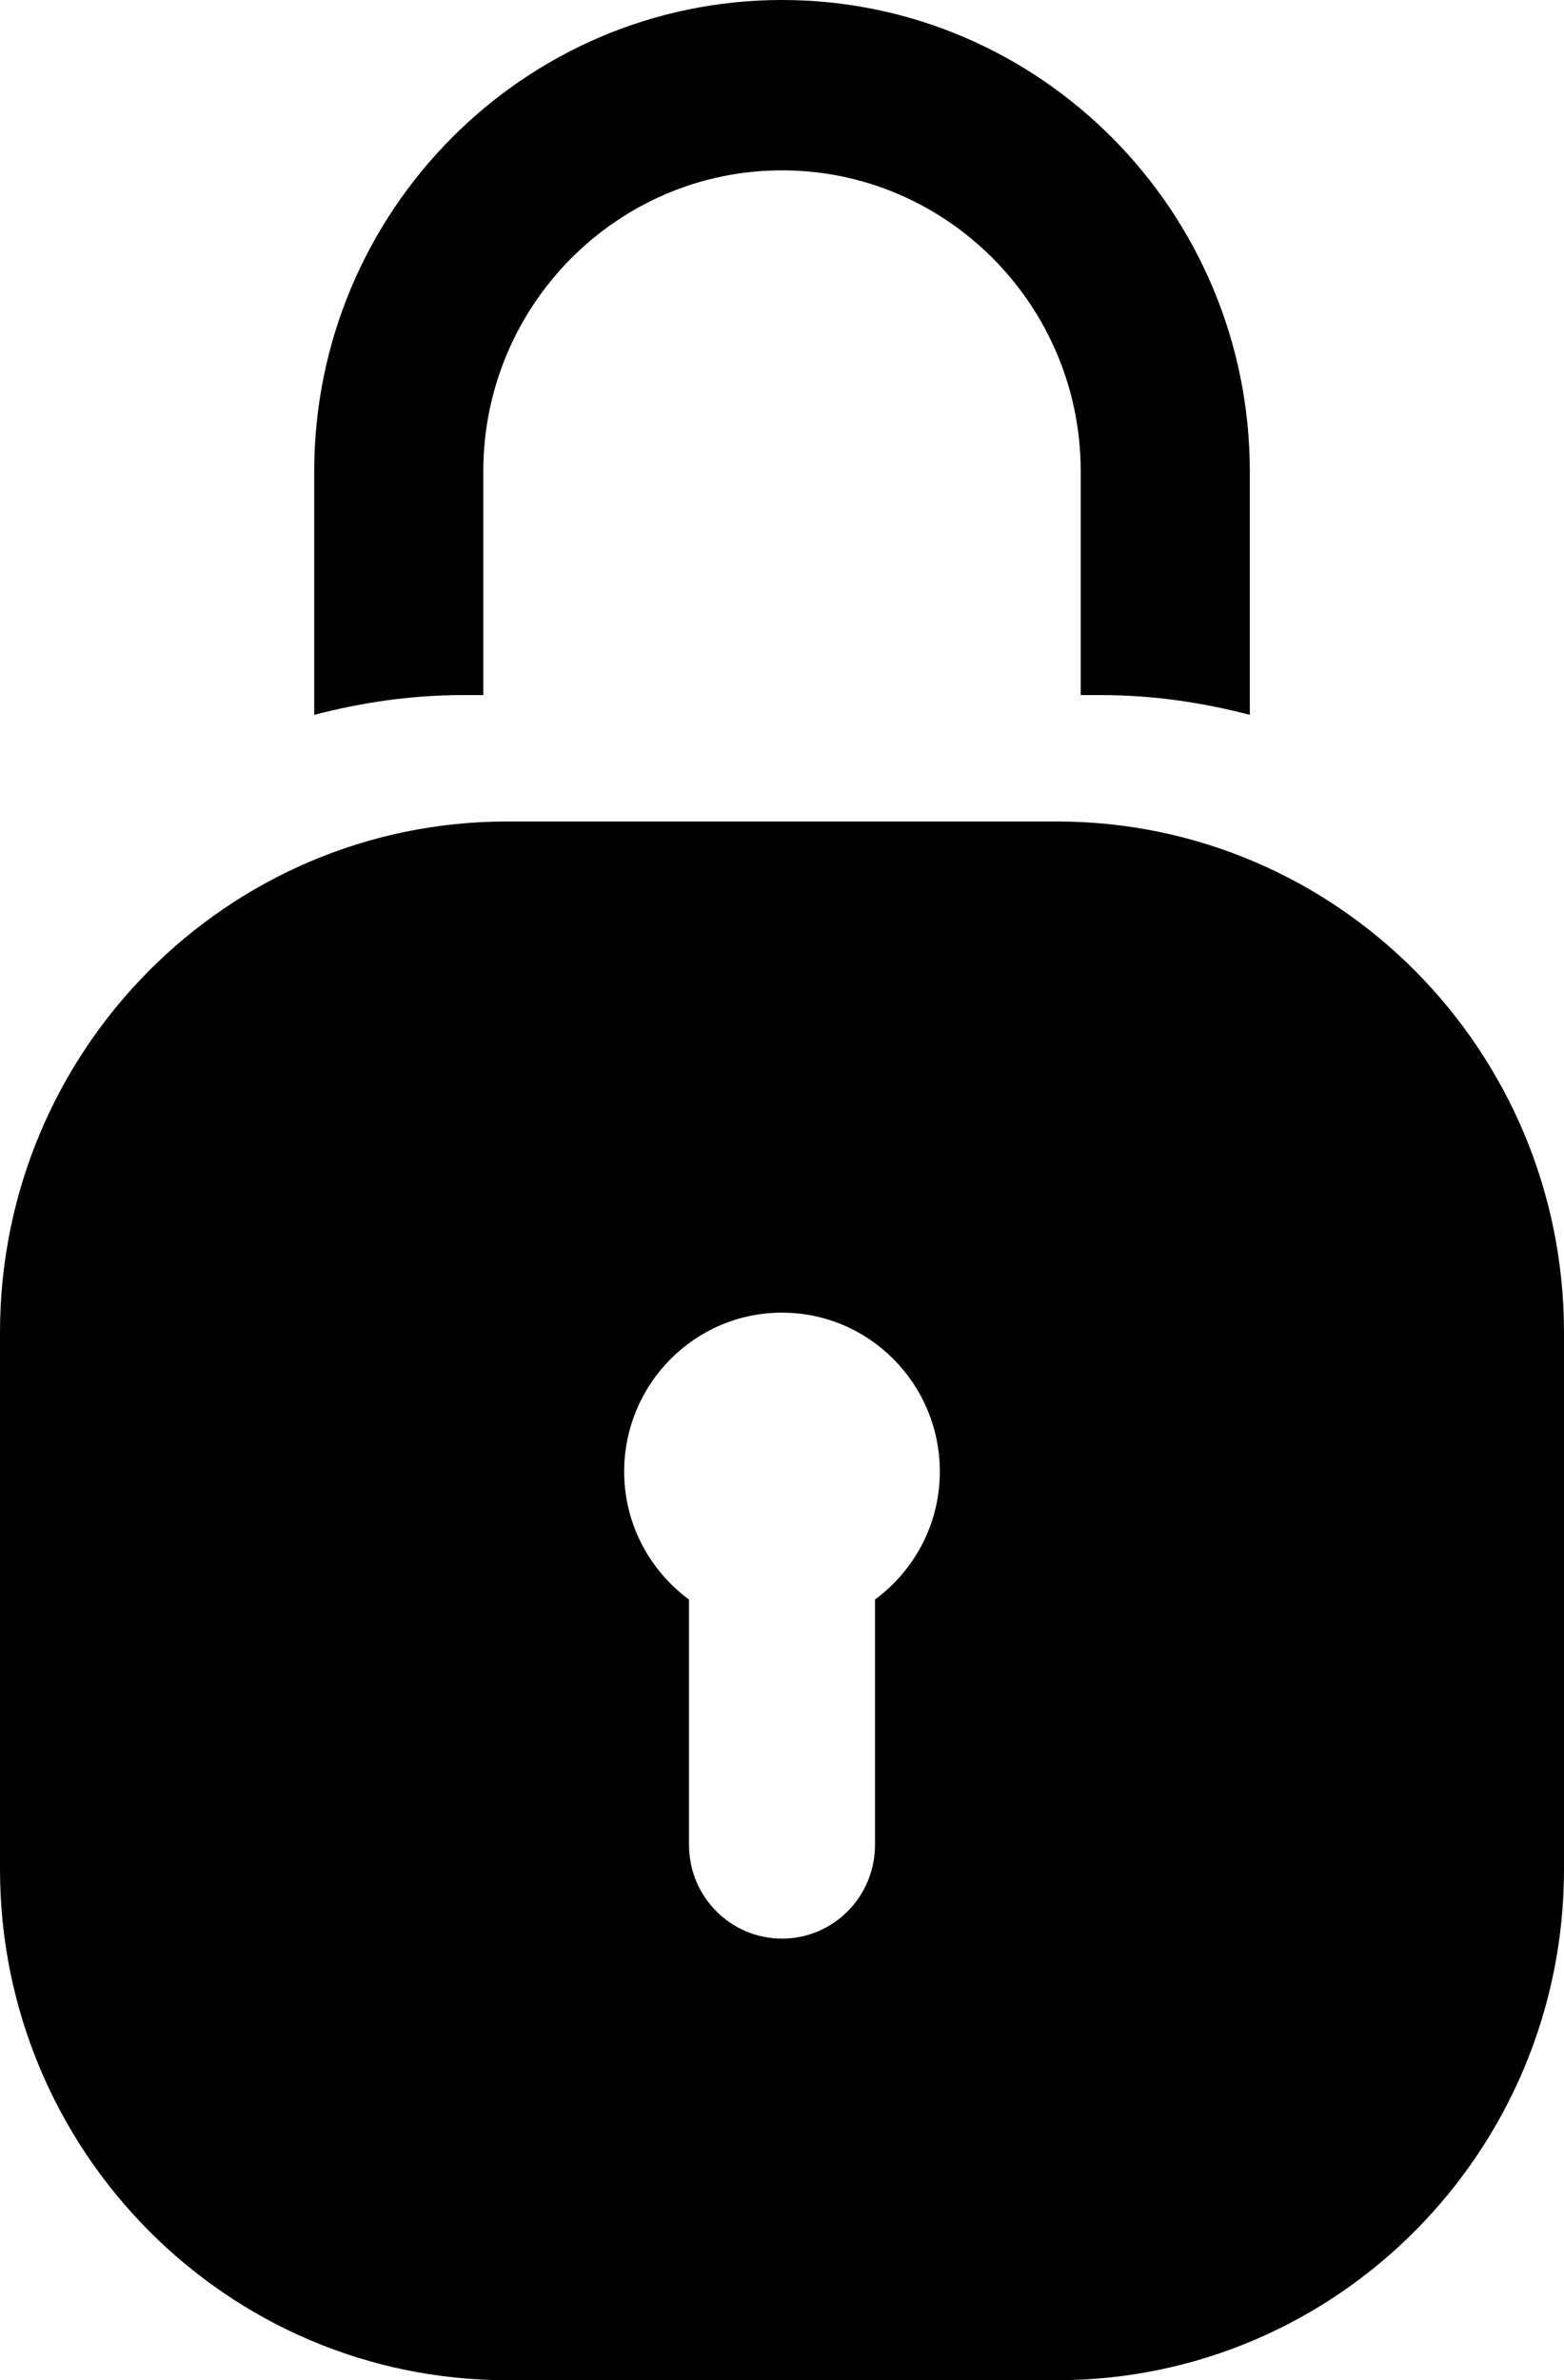 <svg width="46" height="70" viewBox="0 0 46 70" fill="none" xmlns="http://www.w3.org/2000/svg">
<path fill-rule="evenodd" clip-rule="evenodd" d="M14.215 20.442V13.862C14.215 8.981 18.156 5.01 23 5.01C27.845 5.01 31.786 8.981 31.786 13.862V20.442H32.392C33.904 20.442 35.361 20.658 36.759 21.023V13.862C36.759 6.219 30.587 0 23 0C15.413 0 9.242 6.219 9.242 13.862V21.023C10.639 20.658 12.098 20.442 13.61 20.442H14.215ZM14.919 24.159C6.68 24.159 0 30.888 0 39.189V54.97C0 63.271 6.68 70 14.919 70H31.081C39.32 70 46 63.271 46 54.97V39.189C46 30.888 39.32 24.159 31.081 24.159H14.919ZM25.735 54.257V47.042C26.886 46.19 27.642 44.828 27.642 43.28C27.642 40.698 25.563 38.604 23 38.604C20.437 38.604 18.358 40.698 18.358 43.28C18.358 44.828 19.114 46.19 20.265 47.042V54.257C20.265 55.78 21.489 57.013 23 57.013C24.511 57.013 25.735 55.78 25.735 54.257Z" fill="black"/>
</svg>
